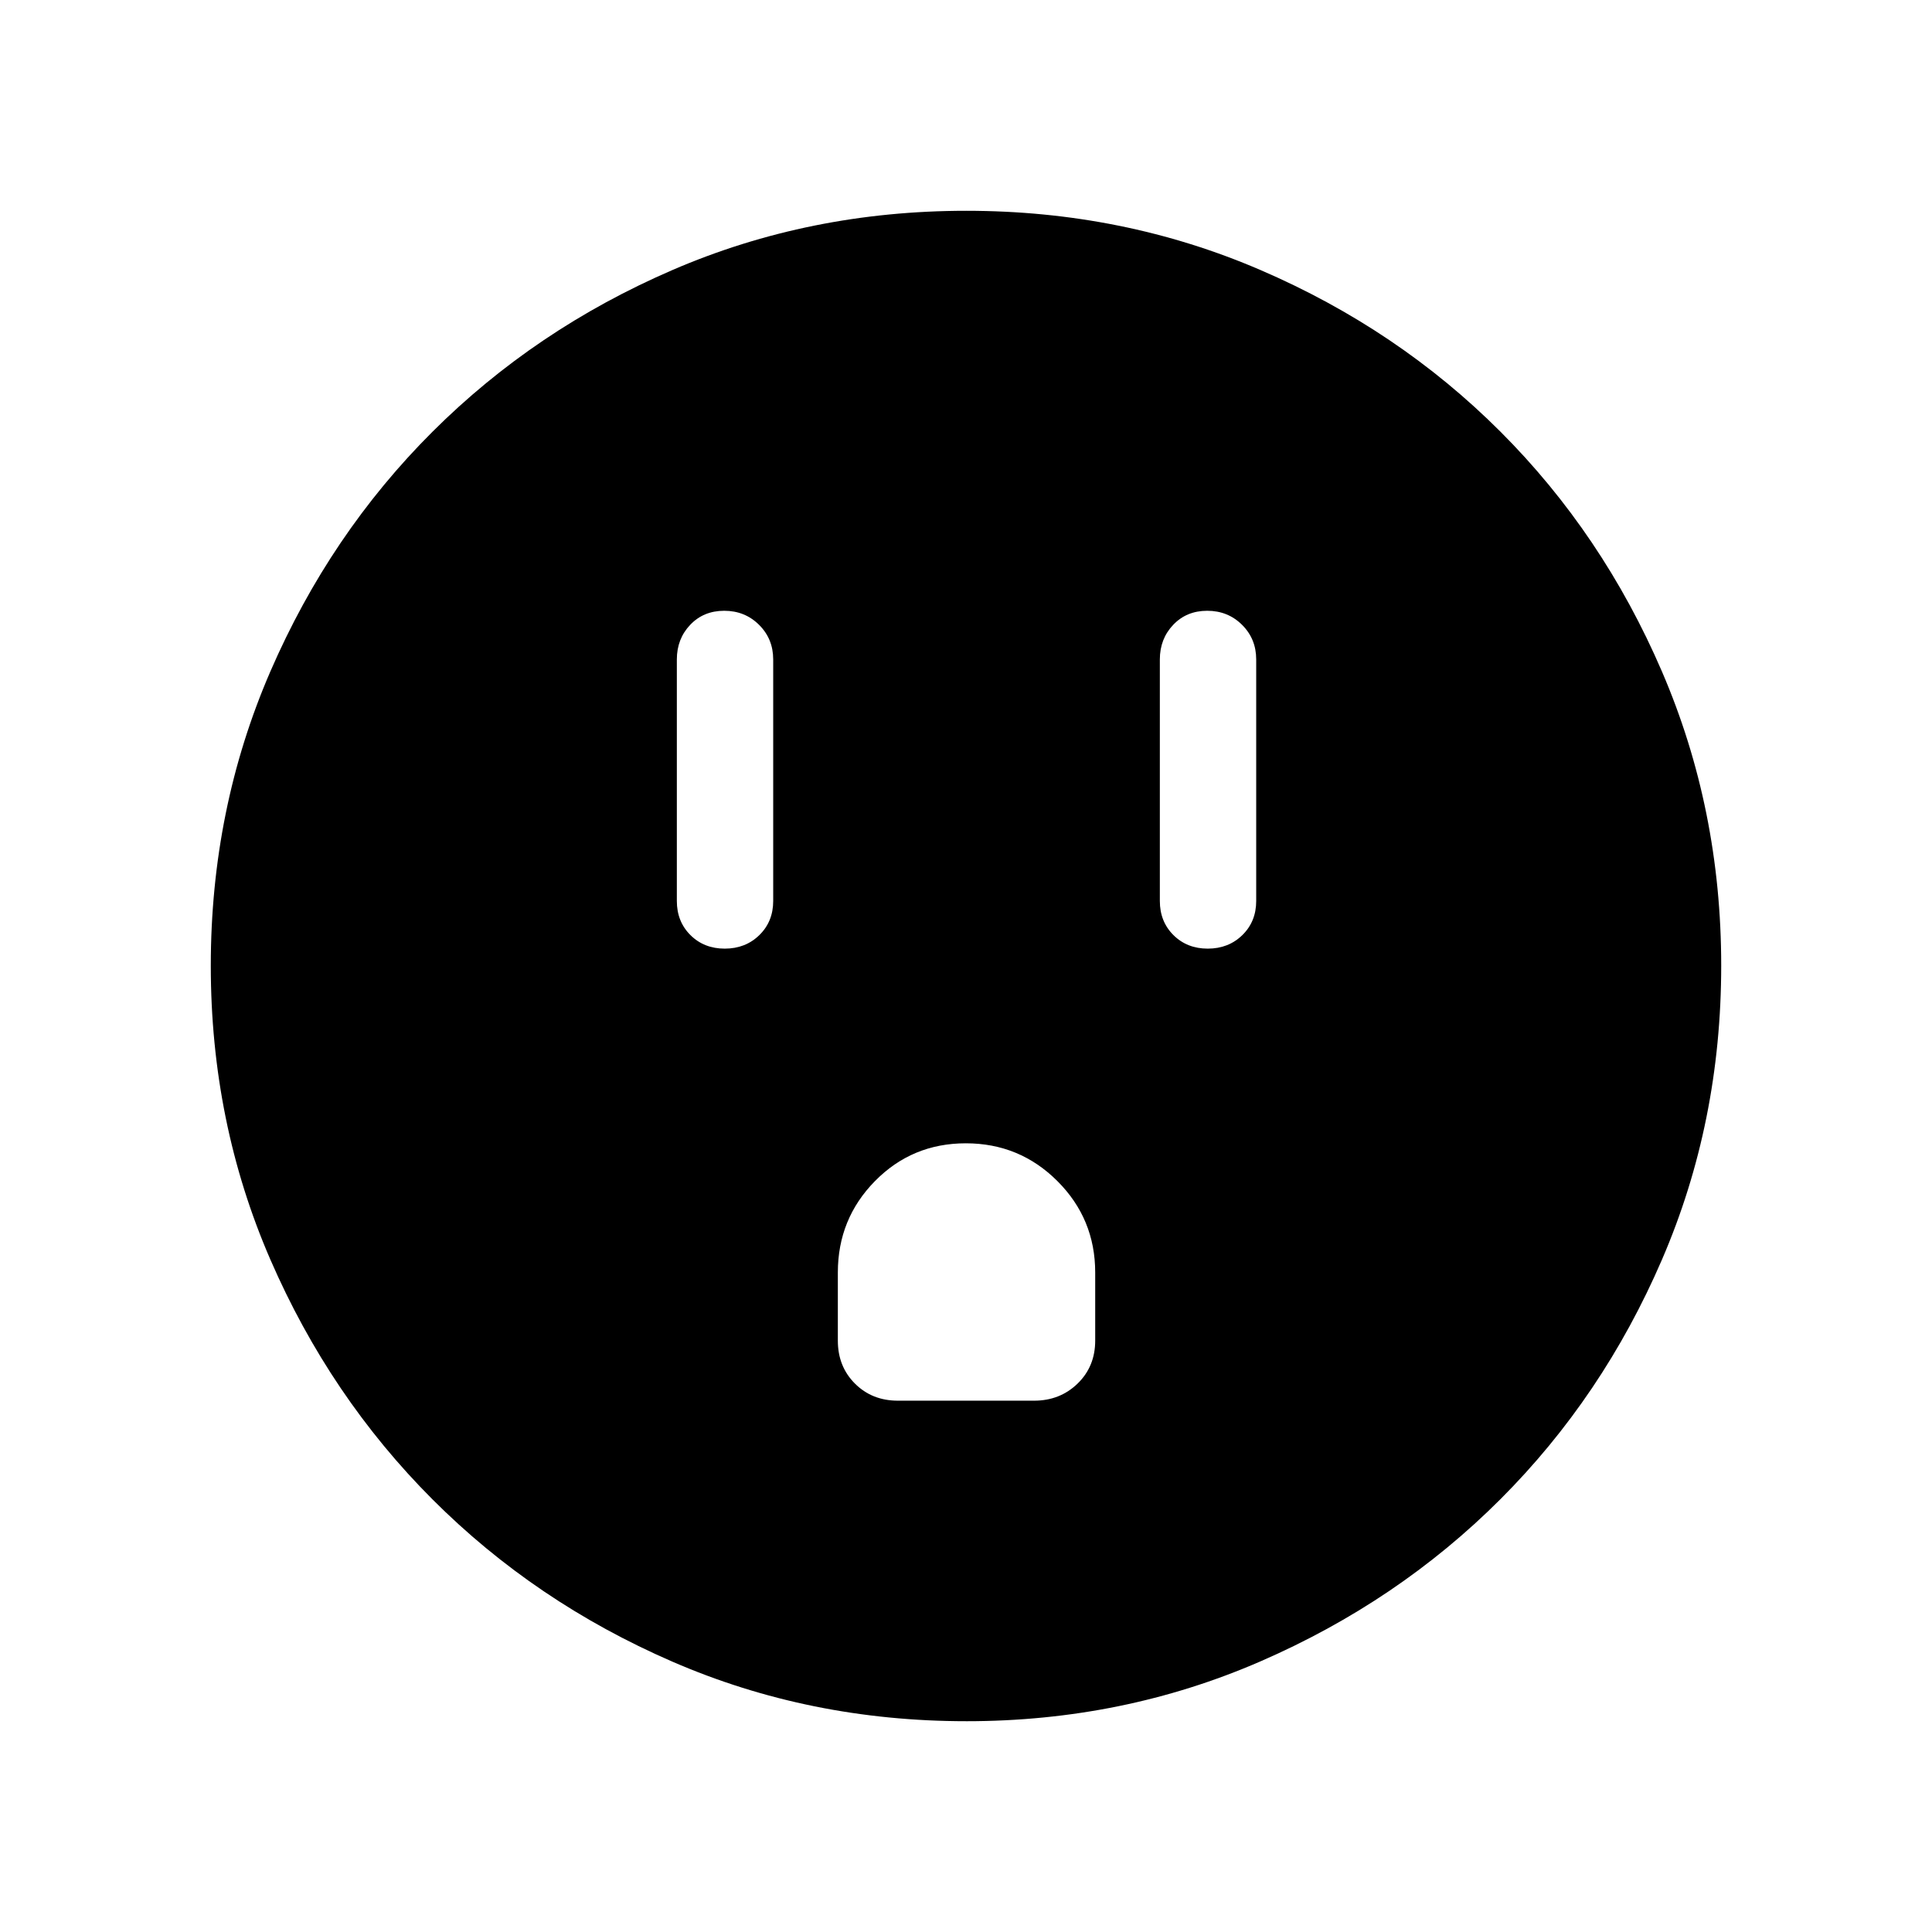<svg xmlns="http://www.w3.org/2000/svg" height="40" viewBox="0 -960 960 960" width="40"><path d="M360.13-488.63q10.29 0 17.18-6.72 6.89-6.73 6.89-16.96v-120q0-10.23-7.02-17.21-7.03-6.99-17.31-6.99-10.29 0-16.92 6.99-6.63 6.98-6.63 17.21v120q0 10.23 6.76 16.96 6.77 6.72 17.05 6.72Zm86.02 224.62h67.7q12.84 0 21.6-8.5 8.75-8.49 8.75-21.34v-33.84q0-26.67-18.79-45.44-18.79-18.77-45.49-18.77-26.7 0-45.15 18.77t-18.45 45.44v33.84q0 12.85 8.49 21.34 8.5 8.5 21.34 8.5Zm153.98-224.62q10.29 0 17.18-6.72 6.89-6.73 6.89-16.96v-120q0-10.23-7.02-17.21-7.03-6.99-17.31-6.99-10.29 0-16.92 6.99-6.63 6.98-6.63 17.21v120q0 10.23 6.76 16.96 6.77 6.72 17.05 6.72ZM480.24-104.74q-77.96 0-146.15-29.6-68.19-29.6-119.16-80.6-50.96-50.99-80.57-119.15-29.62-68.15-29.62-146.05 0-77.89 29.6-146.21 29.6-68.31 80.6-119.16 50.99-50.85 119.15-80.3 68.15-29.45 146.05-29.45 77.89 0 146.21 29.44 68.31 29.43 119.16 80.26 50.85 50.83 80.3 119.22 29.45 68.39 29.45 146.1 0 77.96-29.44 146.15-29.43 68.19-80.26 119.03-50.83 50.84-119.22 80.58-68.39 29.74-146.1 29.74Z"/></svg>